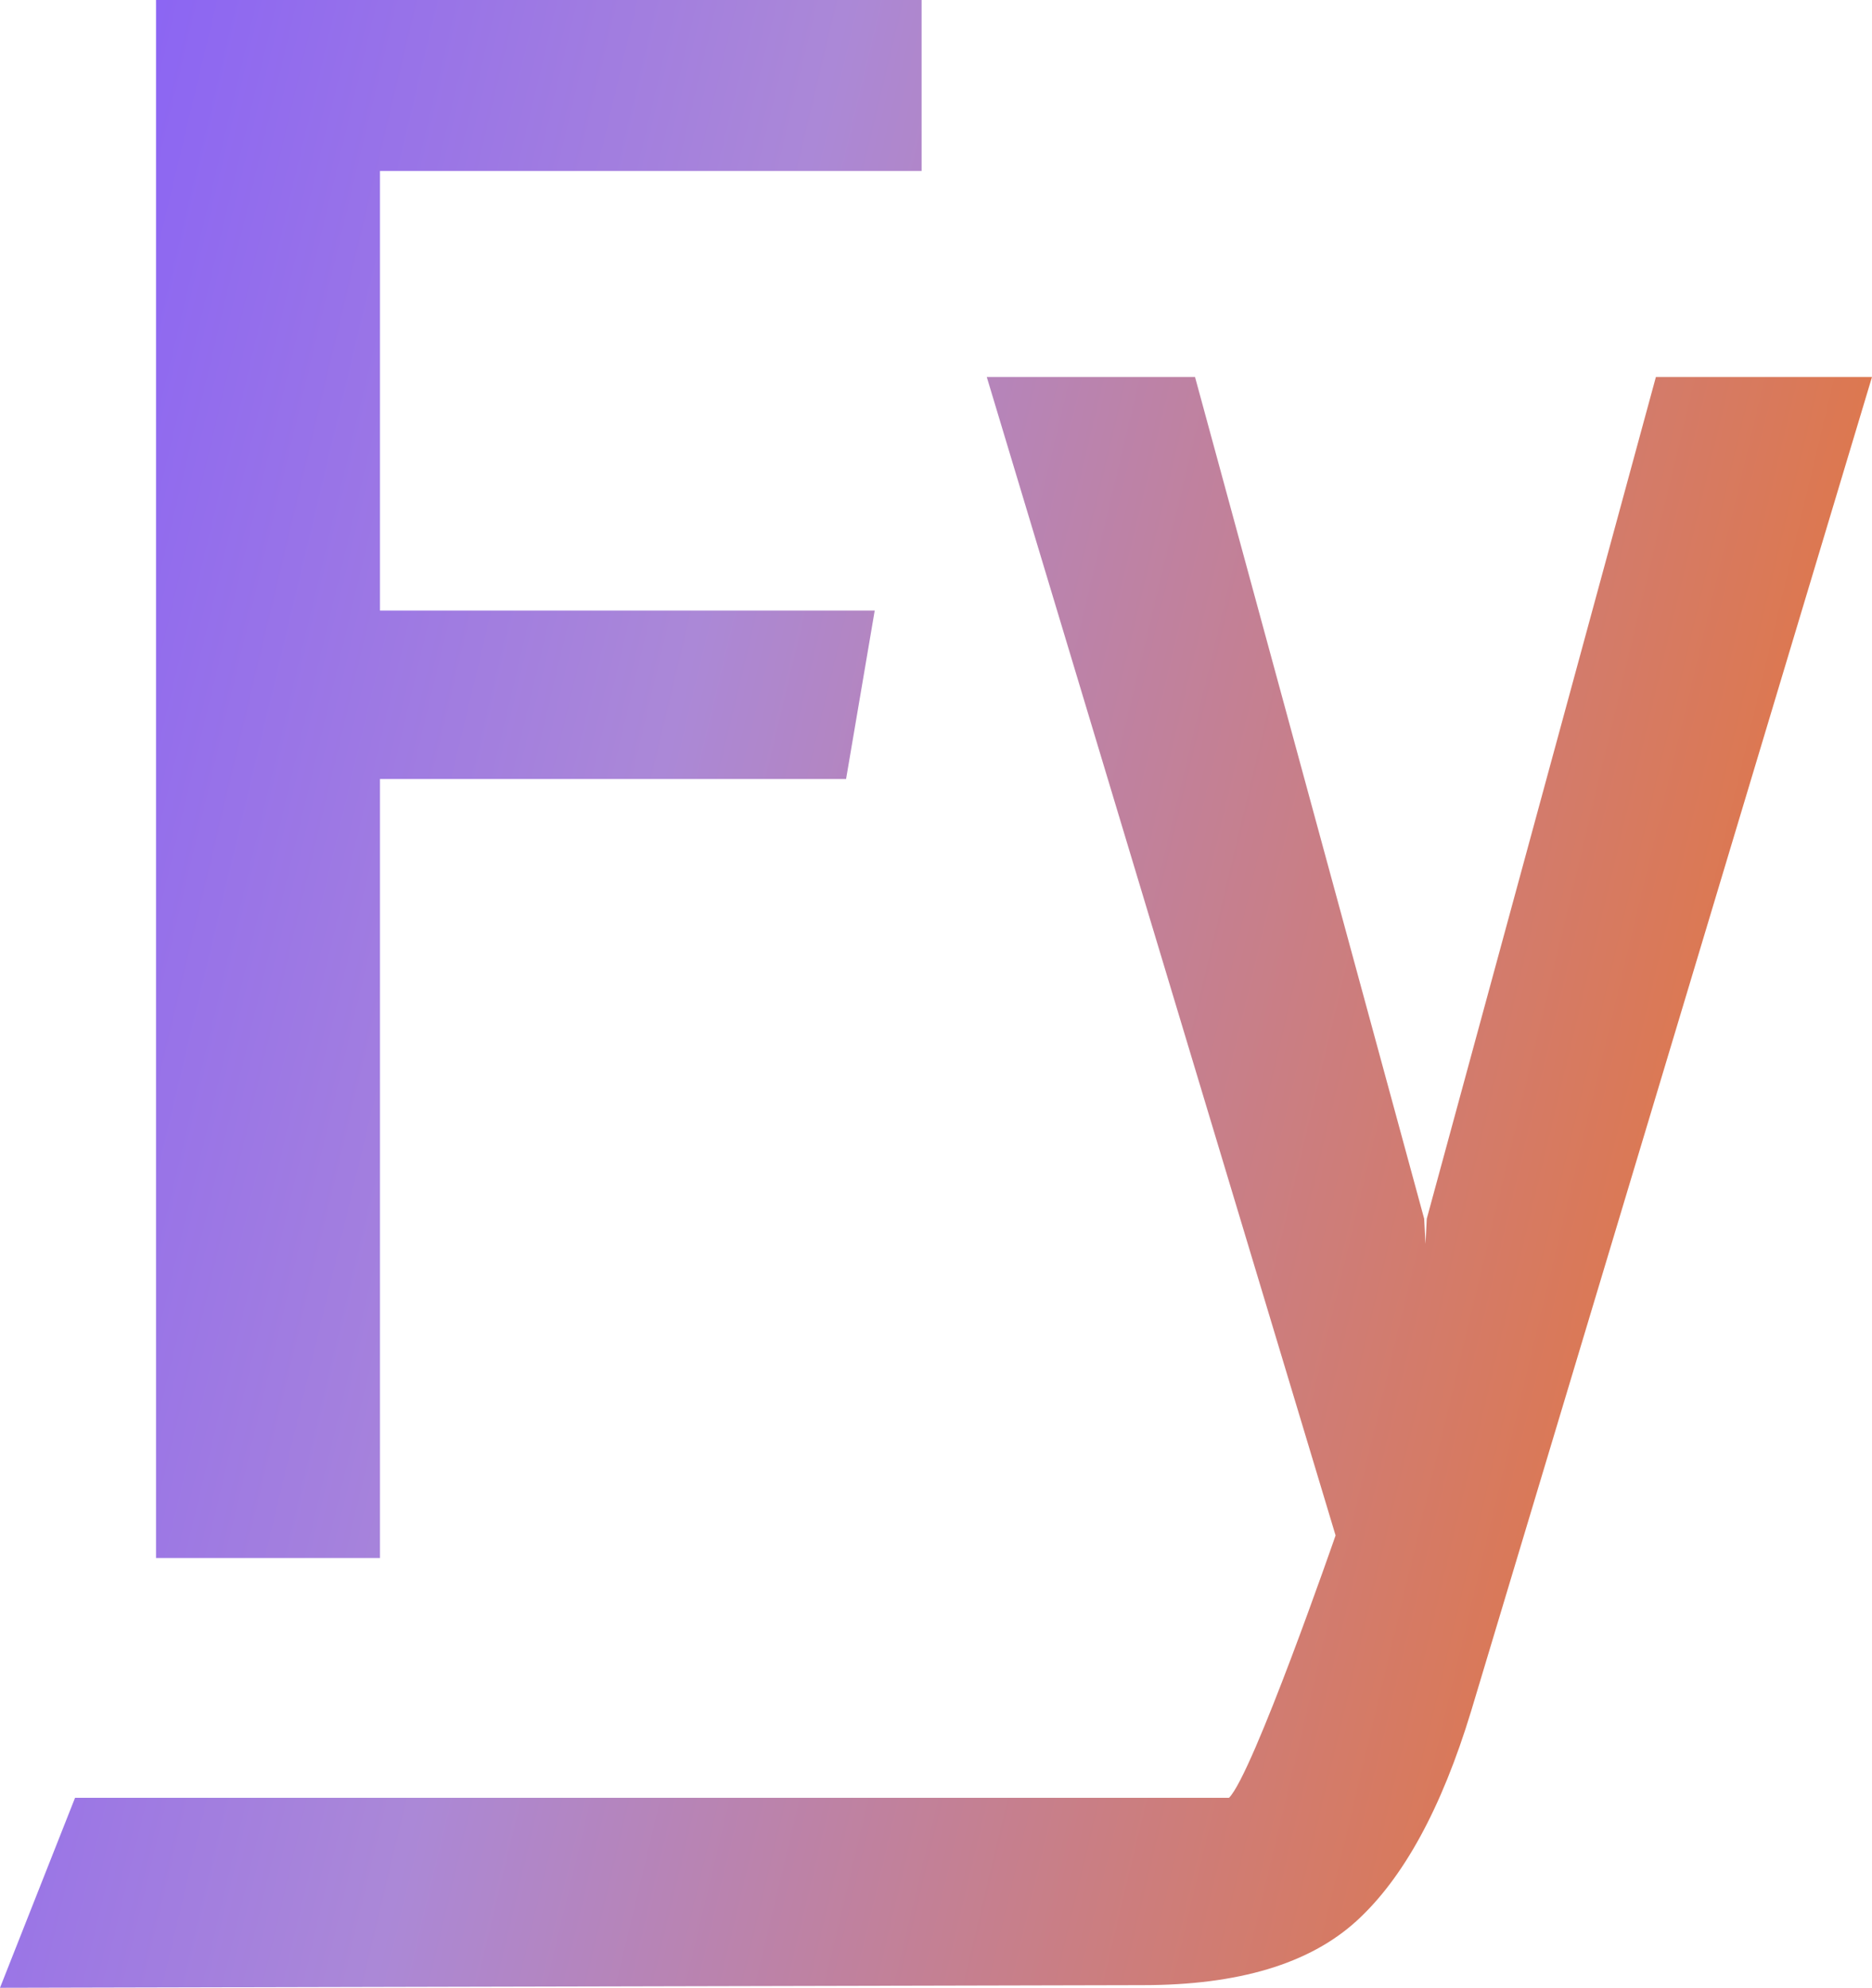 <svg xmlns="http://www.w3.org/2000/svg" xmlns:xlink="http://www.w3.org/1999/xlink" width="80" height="84.955" viewBox="0 0 80 84.955">
    <defs>
        <linearGradient id="fybe-logo-5" x1="-0.063" y1="0.5" x2="0.5" y2="0.573" gradientUnits="objectBoundingBox">
            <stop offset="0" stop-color="#855ef9"></stop>
            <stop offset="0.389" stop-color="#ab88d7"></stop>
            <stop offset="1" stop-color="#e67537"></stop>
        </linearGradient>
        <clipPath id="fybe-logo-horizons-gradient">
            <path d="M60.973,54.533l-.055,1.074-.056-1.074L51.069,18.559h-8.9L57.076,68.068S53.534,78.29,52.521,79.281H3.207L0,87.4l48.842-.113q6.119,0,9.125-2.739t4.9-8.967L80,18.559H70.765ZM6.668,2.449V69.032h9.57V35.742H36.157l1.224-7.2H16.238V9.755H39.385V2.449Z" transform="translate(0 -2.449)" fill="url(#fybe-logo-5)"></path>
        </clipPath>
    </defs>
    <g clip-path="url(#fybe-logo-horizons-gradient)">
        <rect width="163.012" height="85.921" transform="translate(0 -0.966)" fill="url(#fybe-logo-5)"></rect>
    </g>
</svg>